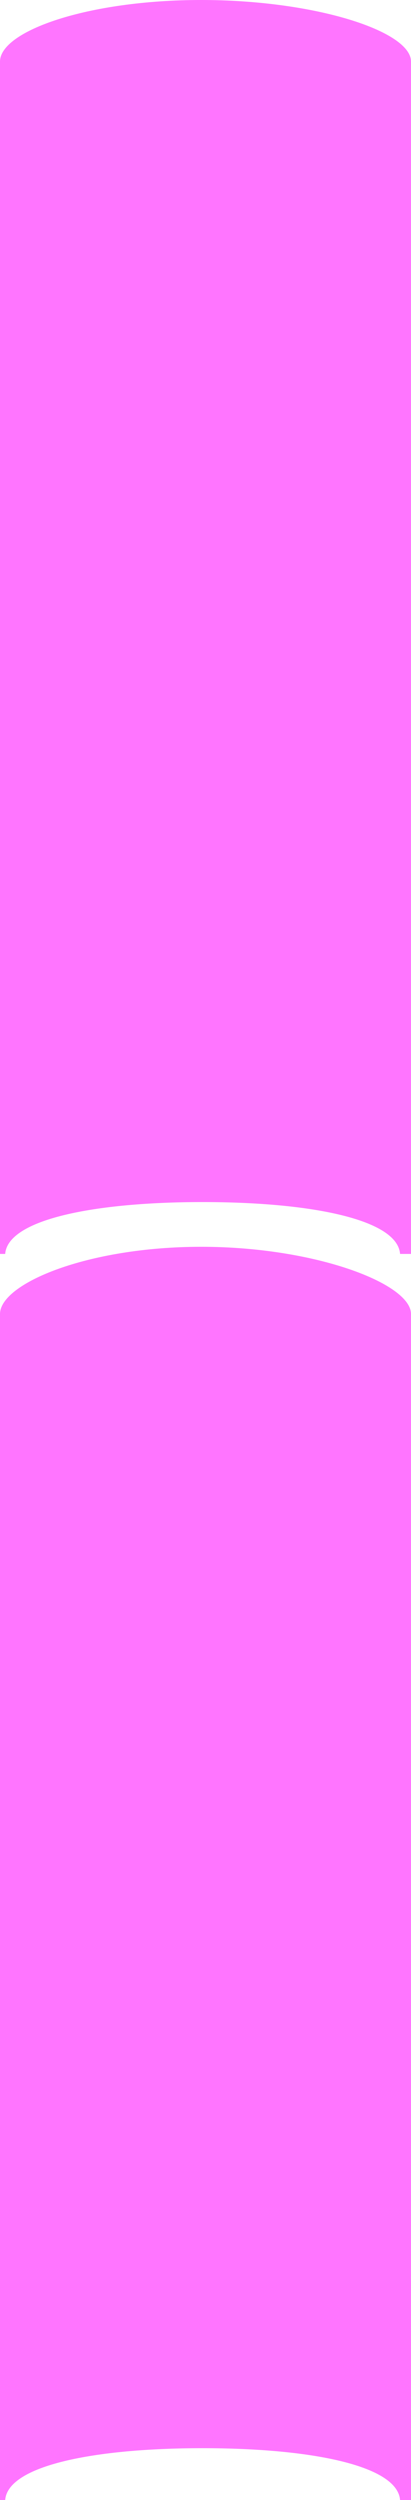 <svg xmlns="http://www.w3.org/2000/svg" viewBox="0 0 130 790.47">
  <g opacity=".54" fill="#f0f">
    <path d="M0 415.47v375h1.64c.85-11 28.45-16.4 62.45-16.4s61.6 5.4 62.45 16.4H130v-375c0-9.66-30.47-21.26-66.36-21.26S0 405.81 0 415.47z"/>
    <path d="M0 19.47v377h1.64c.85-11 28.45-16.4 62.45-16.4s61.6 5.4 62.45 16.4H130v-377C130 9.81 99.53 0 63.64 0S0 9.81 0 19.47z"/>
  </g>
</svg>

